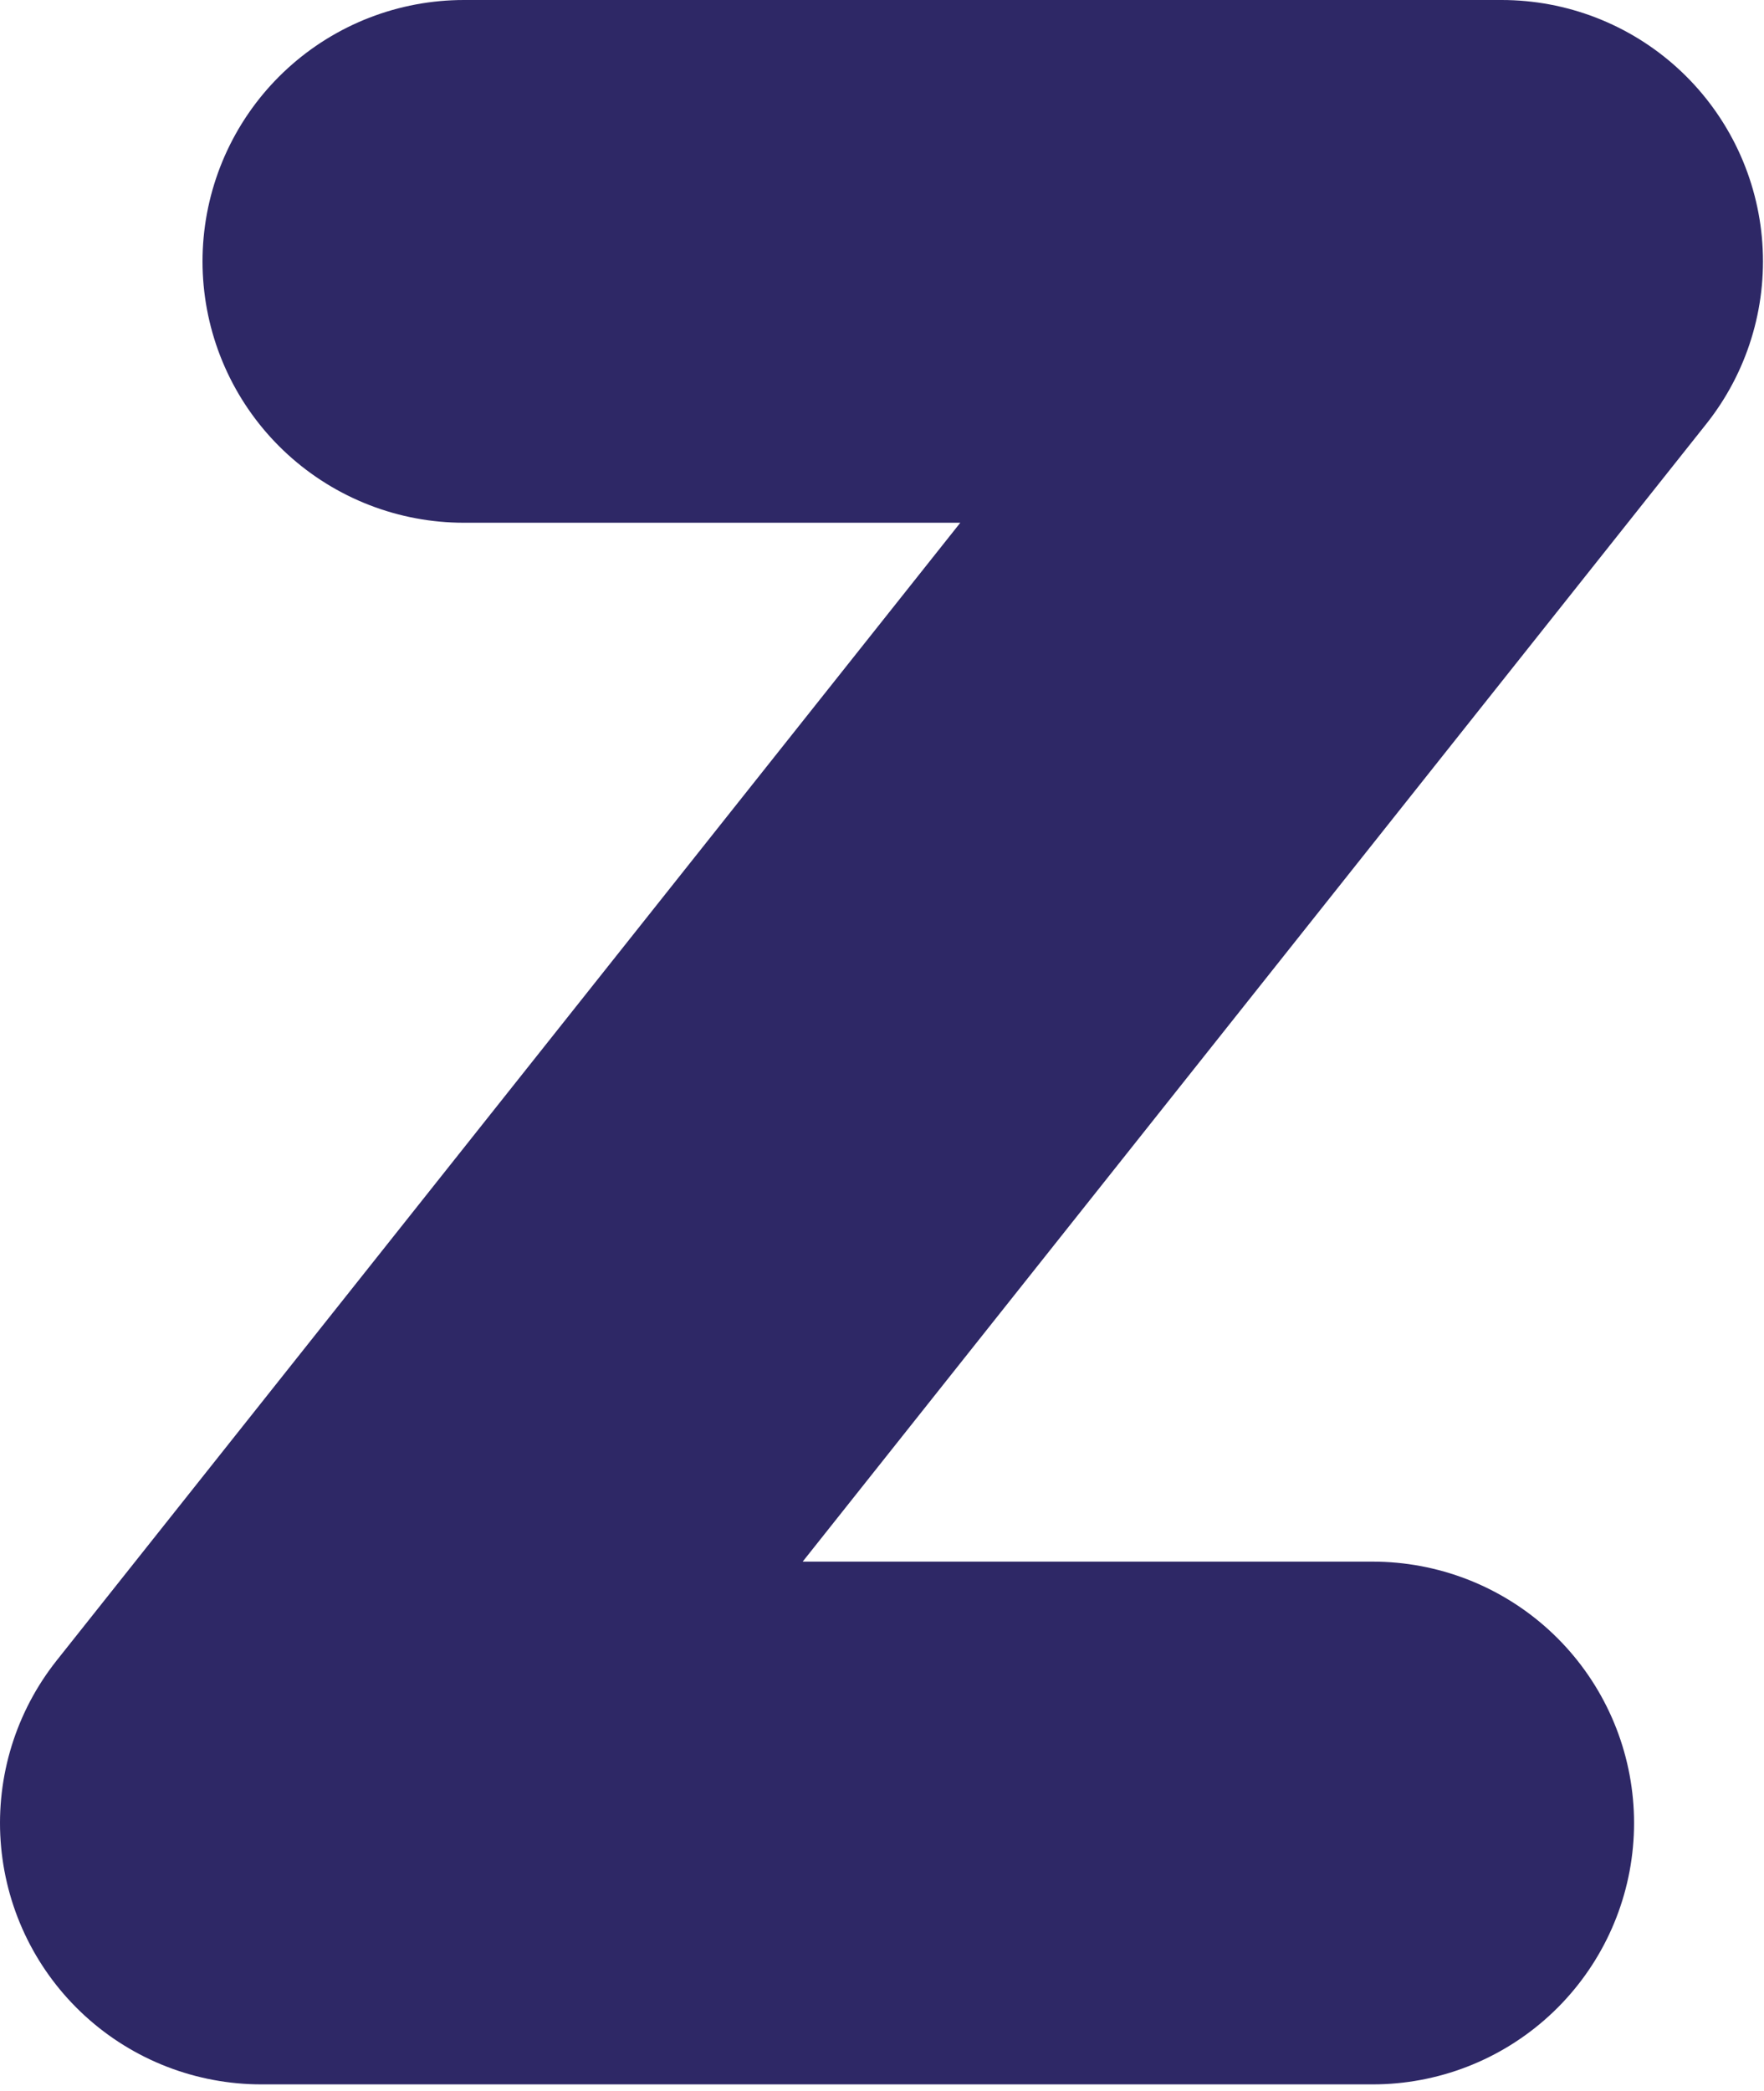 <svg width="135" height="160" viewBox="0 0 135 160" fill="none" xmlns="http://www.w3.org/2000/svg">
<path d="M35.499 20H114.922L20 139.495H105.055" stroke="#2E2866" stroke-width="40" stroke-linecap="round" stroke-linejoin="round"/>
</svg>
